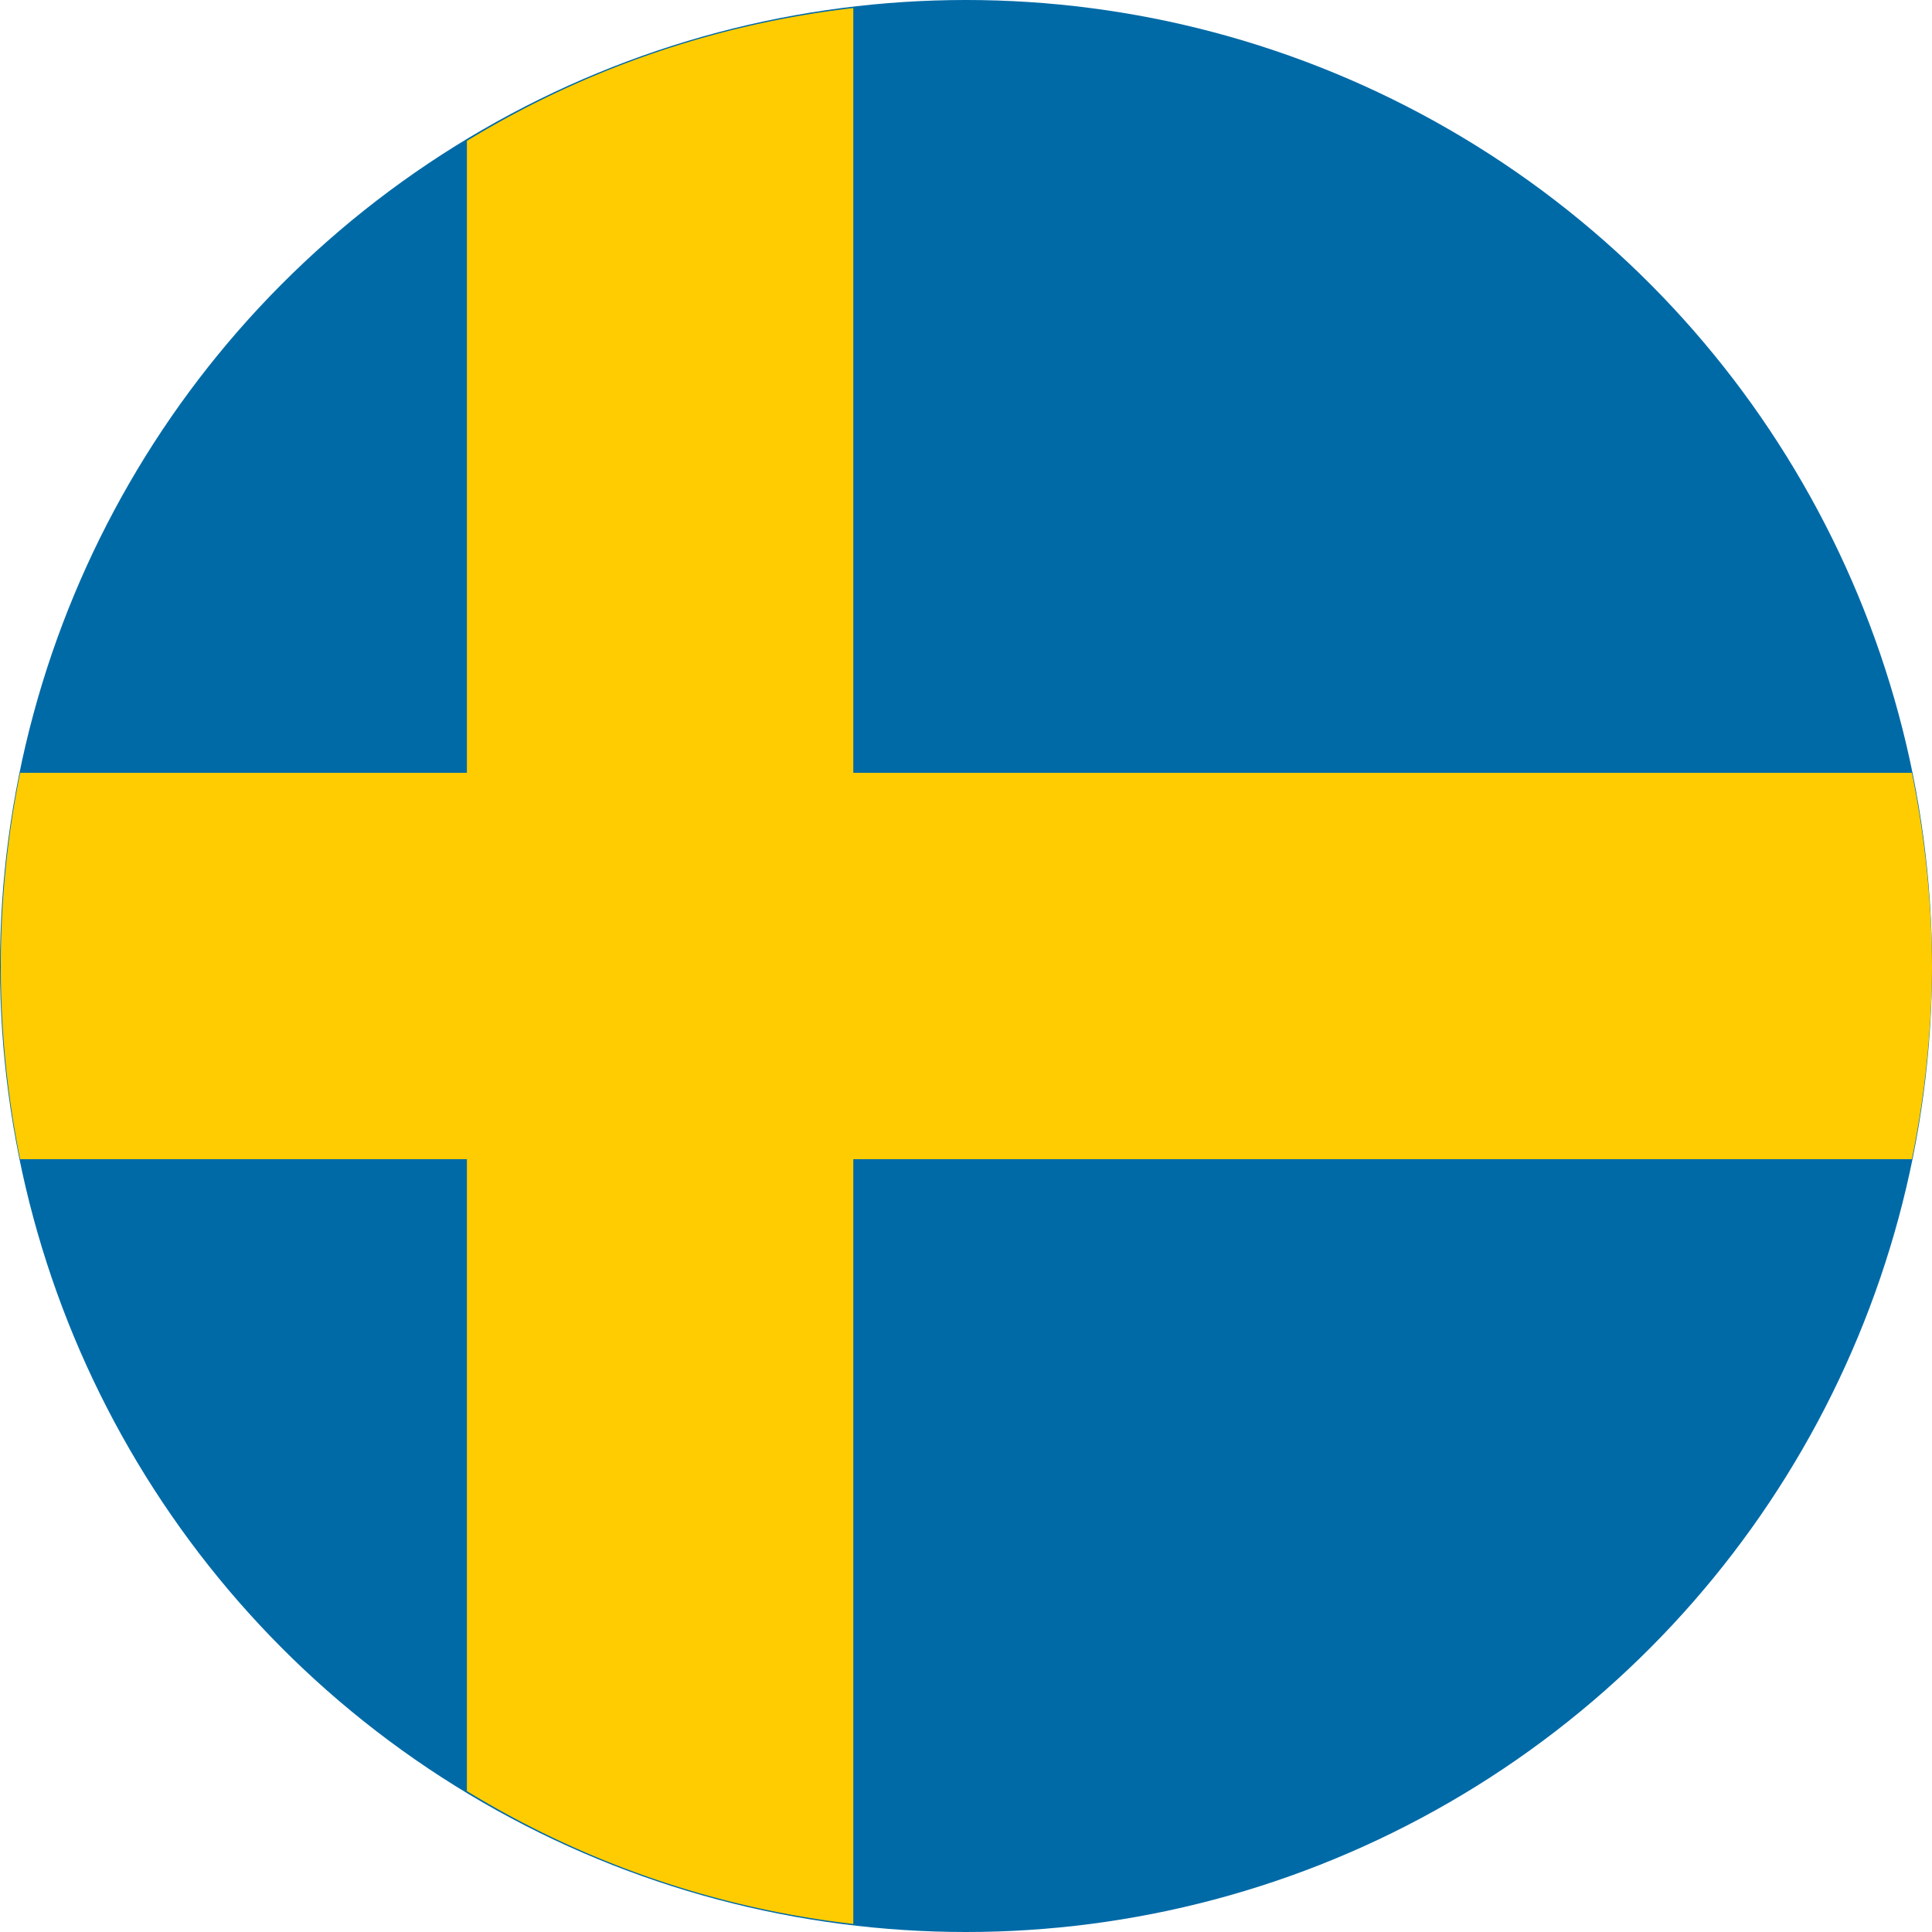 <svg xmlns="http://www.w3.org/2000/svg" viewBox="0 0 48 48"><circle cx="24" cy="24" r="24" style="fill:#006aa7"/><path d="M48 24a24.5 24.5 0 0 1-.5 4.8H21.2v19a23.6 23.6 0 0 1-9.6-3.3V28.8H.5a24.2 24.2 0 0 1 0-9.6h11.1V3.5A23.6 23.6 0 0 1 21.2.2v19h26.3A24.5 24.5 0 0 1 48 24Z" style="fill:#fecc00;fill-rule:evenodd"/></svg>
